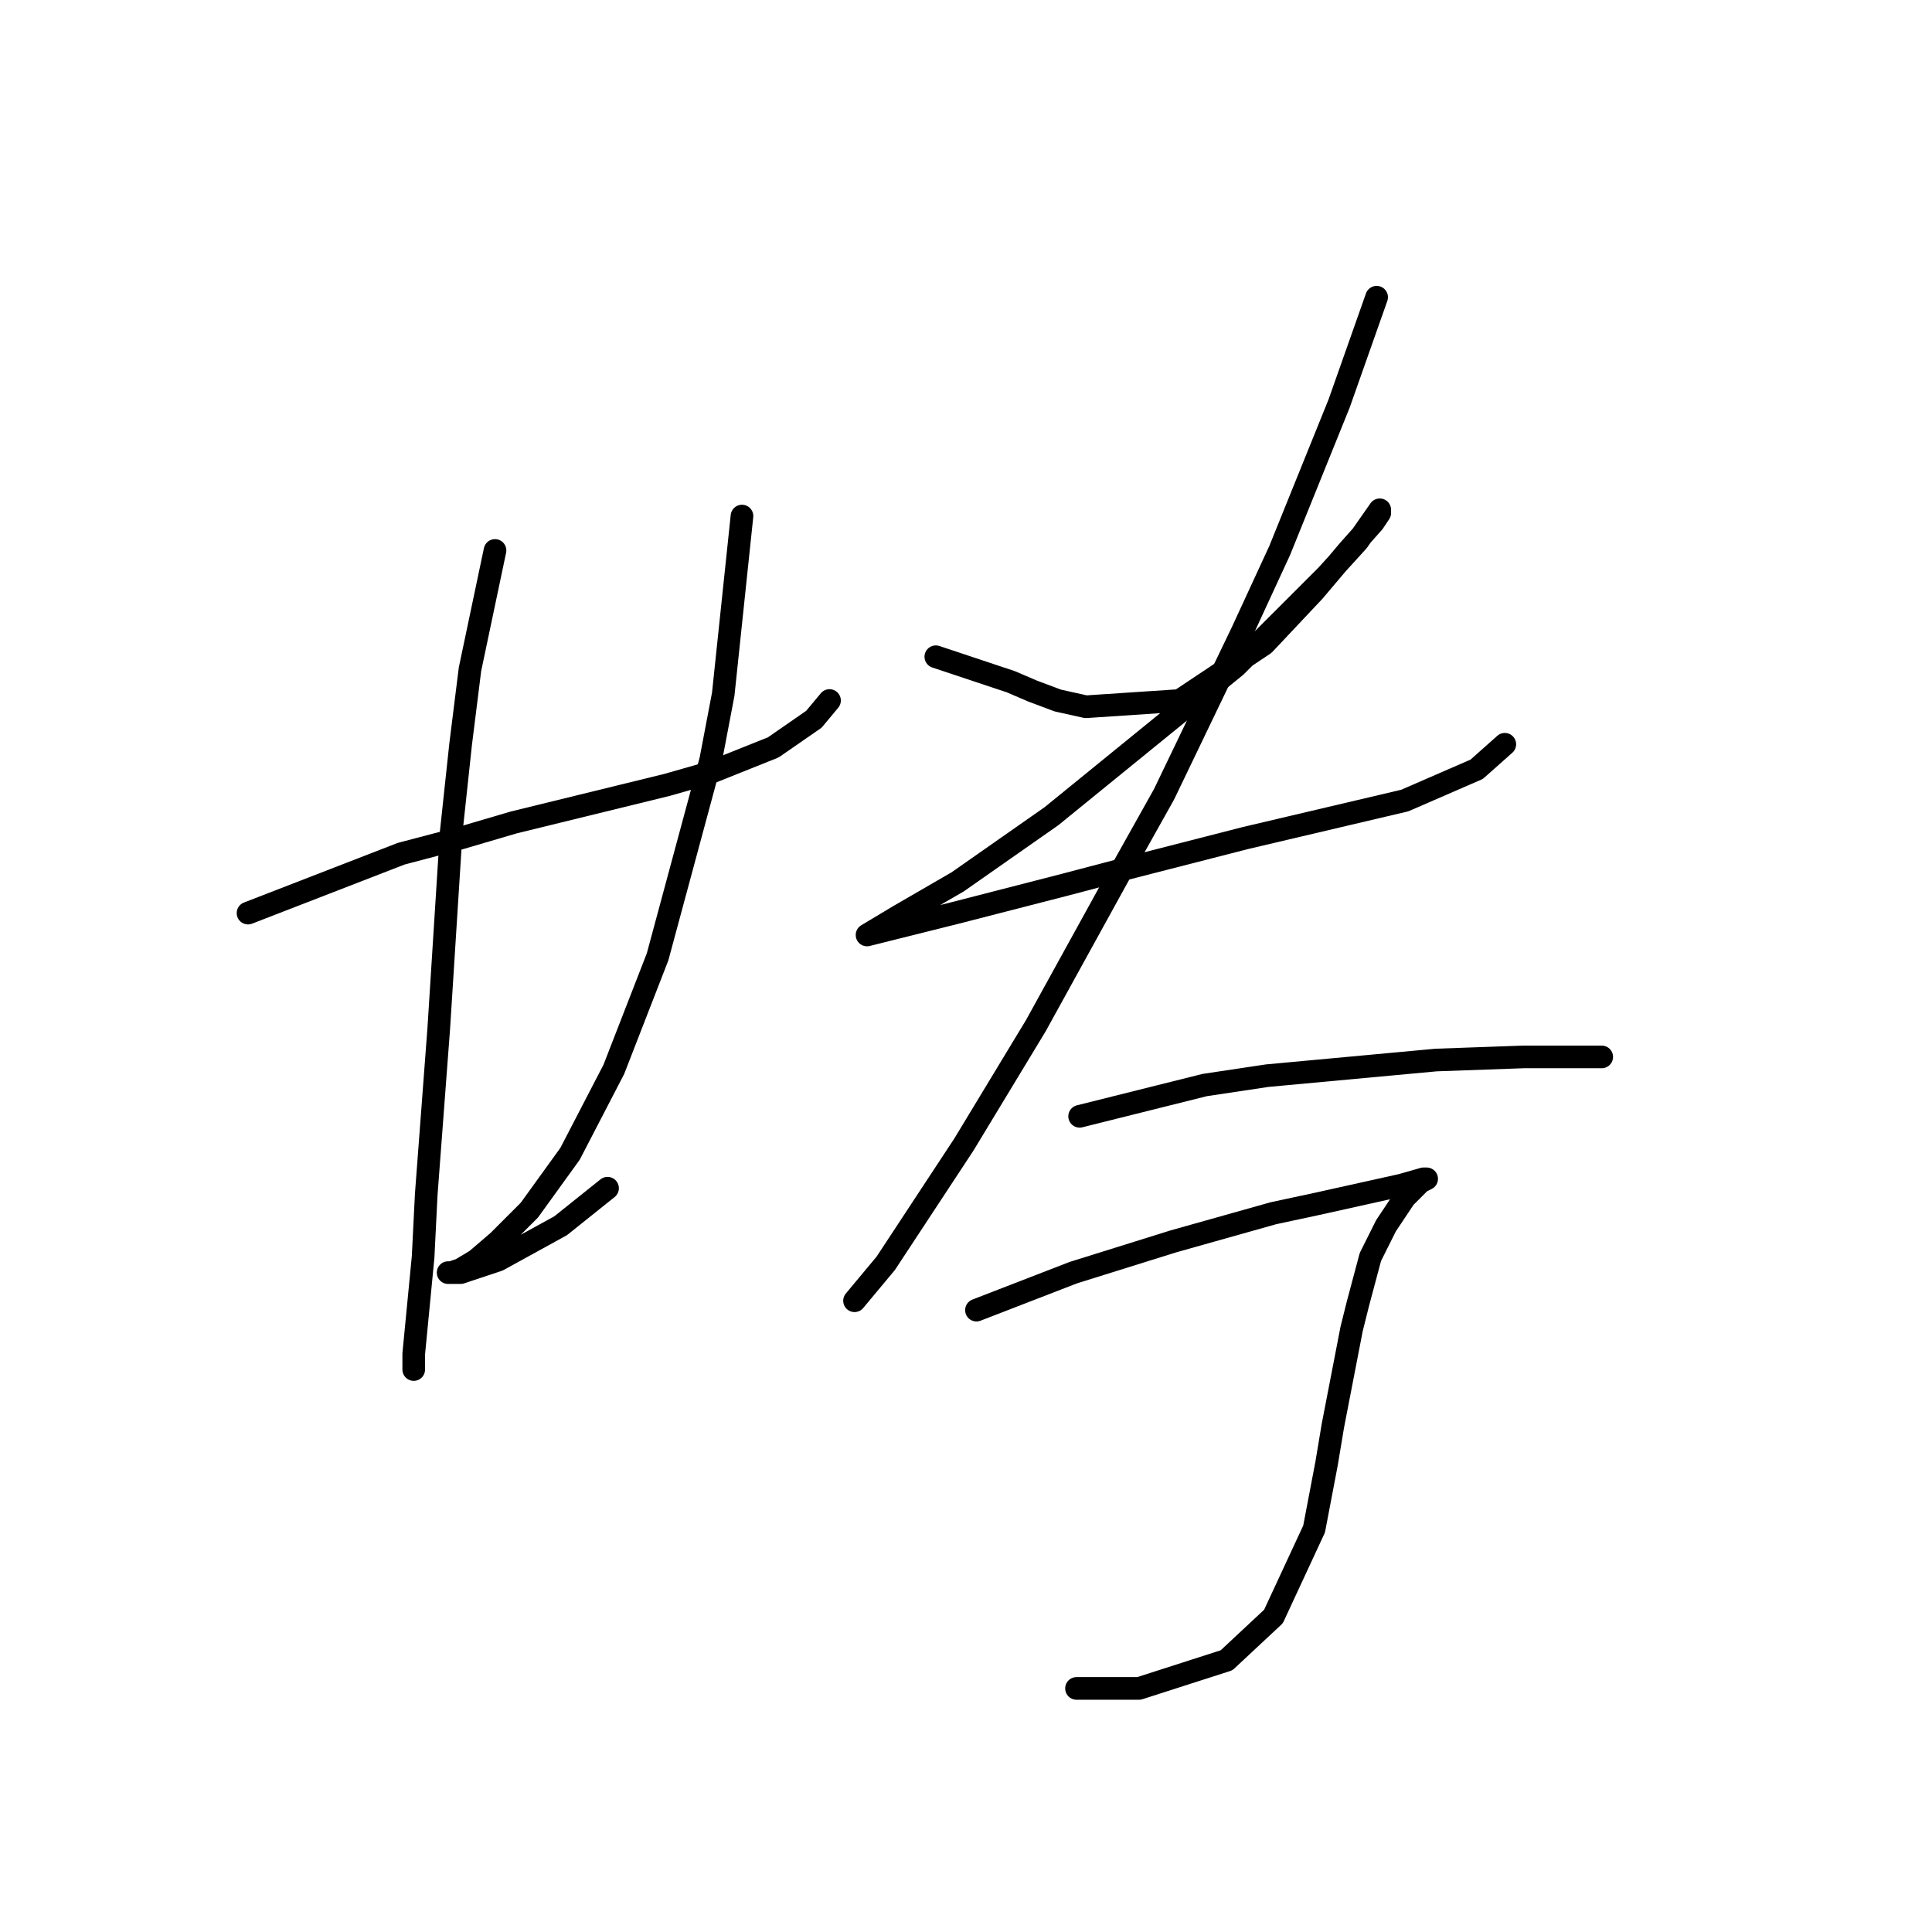 <?xml version="1.0" standalone="no"?>
    <svg width="256" height="256" xmlns="http://www.w3.org/2000/svg" version="1.1">
    <polyline stroke="black" stroke-width="3" stroke-linecap="round" fill="transparent" stroke-linejoin="round" points="32.865 120.99 53.164 113.119 61.035 111.048 68.077 108.977 88.375 104.006 94.175 102.349 102.46 99.035 107.845 95.306 109.916 92.821 109.916 92.821 " />
        <polyline stroke="black" stroke-width="3" stroke-linecap="round" fill="transparent" stroke-linejoin="round" points="65.591 72.937 62.277 88.678 61.035 98.62 59.792 110.219 58.135 136.317 56.478 158.273 56.064 166.558 54.821 179.4 54.821 181.471 54.821 181.471 " />
        <polyline stroke="black" stroke-width="3" stroke-linecap="round" fill="transparent" stroke-linejoin="round" points="98.317 68.38 95.832 91.992 94.175 100.692 87.133 126.789 81.333 141.703 75.533 152.887 70.148 160.344 66.006 164.487 63.106 166.972 61.035 168.215 59.792 168.629 59.378 168.629 61.035 168.629 66.006 166.972 74.291 162.415 80.504 157.444 80.504 157.444 " />
        <polyline stroke="black" stroke-width="3" stroke-linecap="round" fill="transparent" stroke-linejoin="round" points="124.001 87.021 133.943 90.335 136.843 91.578 140.157 92.821 143.885 93.649 156.313 92.821 167.498 85.364 174.126 78.322 178.682 72.937 181.996 69.208 182.825 67.966 182.825 67.551 179.925 71.694 175.783 76.251 163.769 88.264 139.328 108.148 126.901 116.847 119.03 121.404 116.959 122.647 114.887 123.89 116.544 123.475 126.487 120.99 140.985 117.262 148.856 115.19 165.012 111.048 186.139 106.077 195.667 101.934 199.395 98.62 199.395 98.62 " />
        <polyline stroke="black" stroke-width="3" stroke-linecap="round" fill="transparent" stroke-linejoin="round" points="182.411 39.382 177.44 53.467 169.569 72.937 164.598 83.707 154.241 105.248 148.442 115.605 137.257 135.903 127.729 151.645 117.373 167.386 113.23 172.357 113.23 172.357 " />
        <polyline stroke="black" stroke-width="3" stroke-linecap="round" fill="transparent" stroke-linejoin="round" points="143.057 147.916 159.627 143.774 167.912 142.531 190.281 140.46 201.881 140.046 206.023 140.046 210.58 140.046 212.237 140.046 212.237 140.046 " />
        <polyline stroke="black" stroke-width="3" stroke-linecap="round" fill="transparent" stroke-linejoin="round" points="129.386 173.6 142.228 168.629 148.856 166.558 155.484 164.487 168.74 160.758 174.54 159.515 185.725 157.03 188.624 156.201 189.039 156.201 188.21 156.616 186.139 158.687 183.653 162.415 181.582 166.558 179.925 172.772 179.097 176.086 176.611 188.927 175.783 193.898 174.126 202.598 168.74 214.197 162.527 219.996 150.927 223.725 142.642 223.725 142.642 223.725 " />
        </svg>
